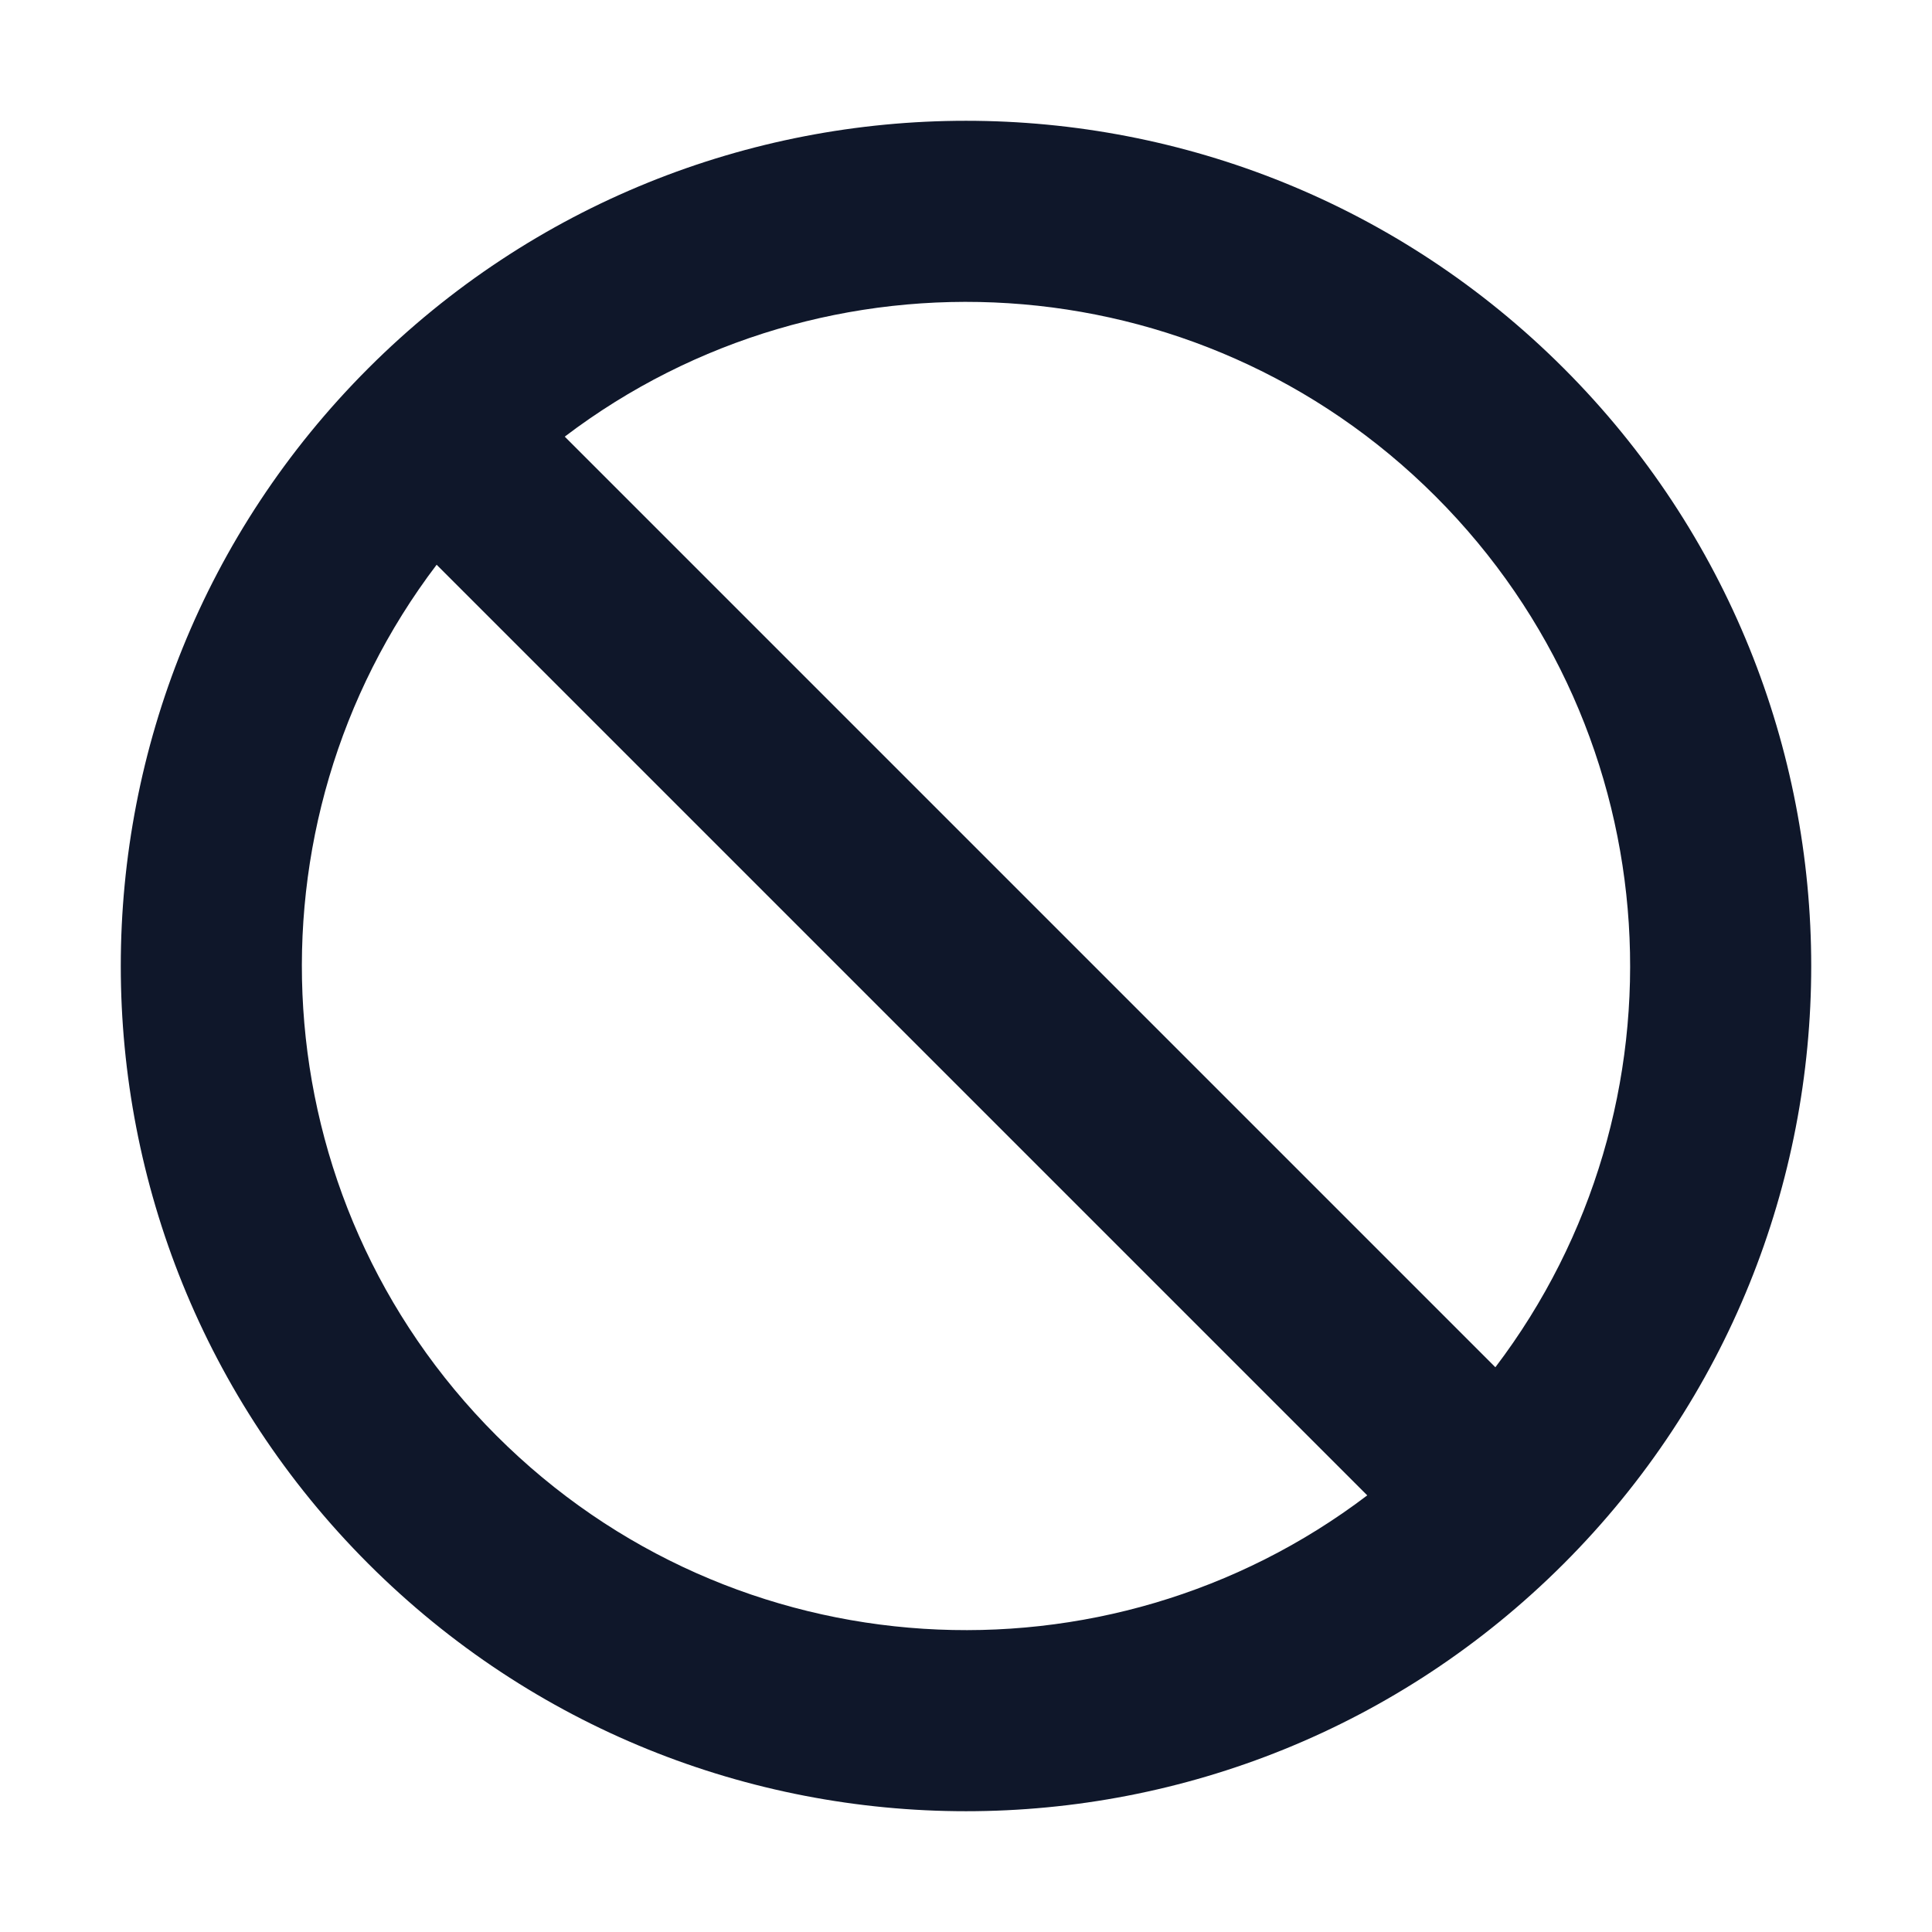 <svg width="16" height="16" viewBox="0 0 16 16" fill="none" xmlns="http://www.w3.org/2000/svg">
<path fill-rule="evenodd" clip-rule="evenodd" d="M3.05 3.05C5.784 0.317 10.216 0.317 12.95 3.05C15.683 5.784 15.683 10.216 12.95 12.95C10.216 15.683 5.784 15.683 3.05 12.95C0.317 10.216 0.317 5.784 3.05 3.05ZM4.677 3.616L12.384 11.323C14.022 9.167 13.857 6.079 11.889 4.111C9.921 2.143 6.833 1.978 4.677 3.616ZM11.323 12.384L3.616 4.677C1.978 6.833 2.143 9.921 4.111 11.889C6.079 13.857 9.167 14.022 11.323 12.384Z" fill="#0F172A"/>
</svg>
